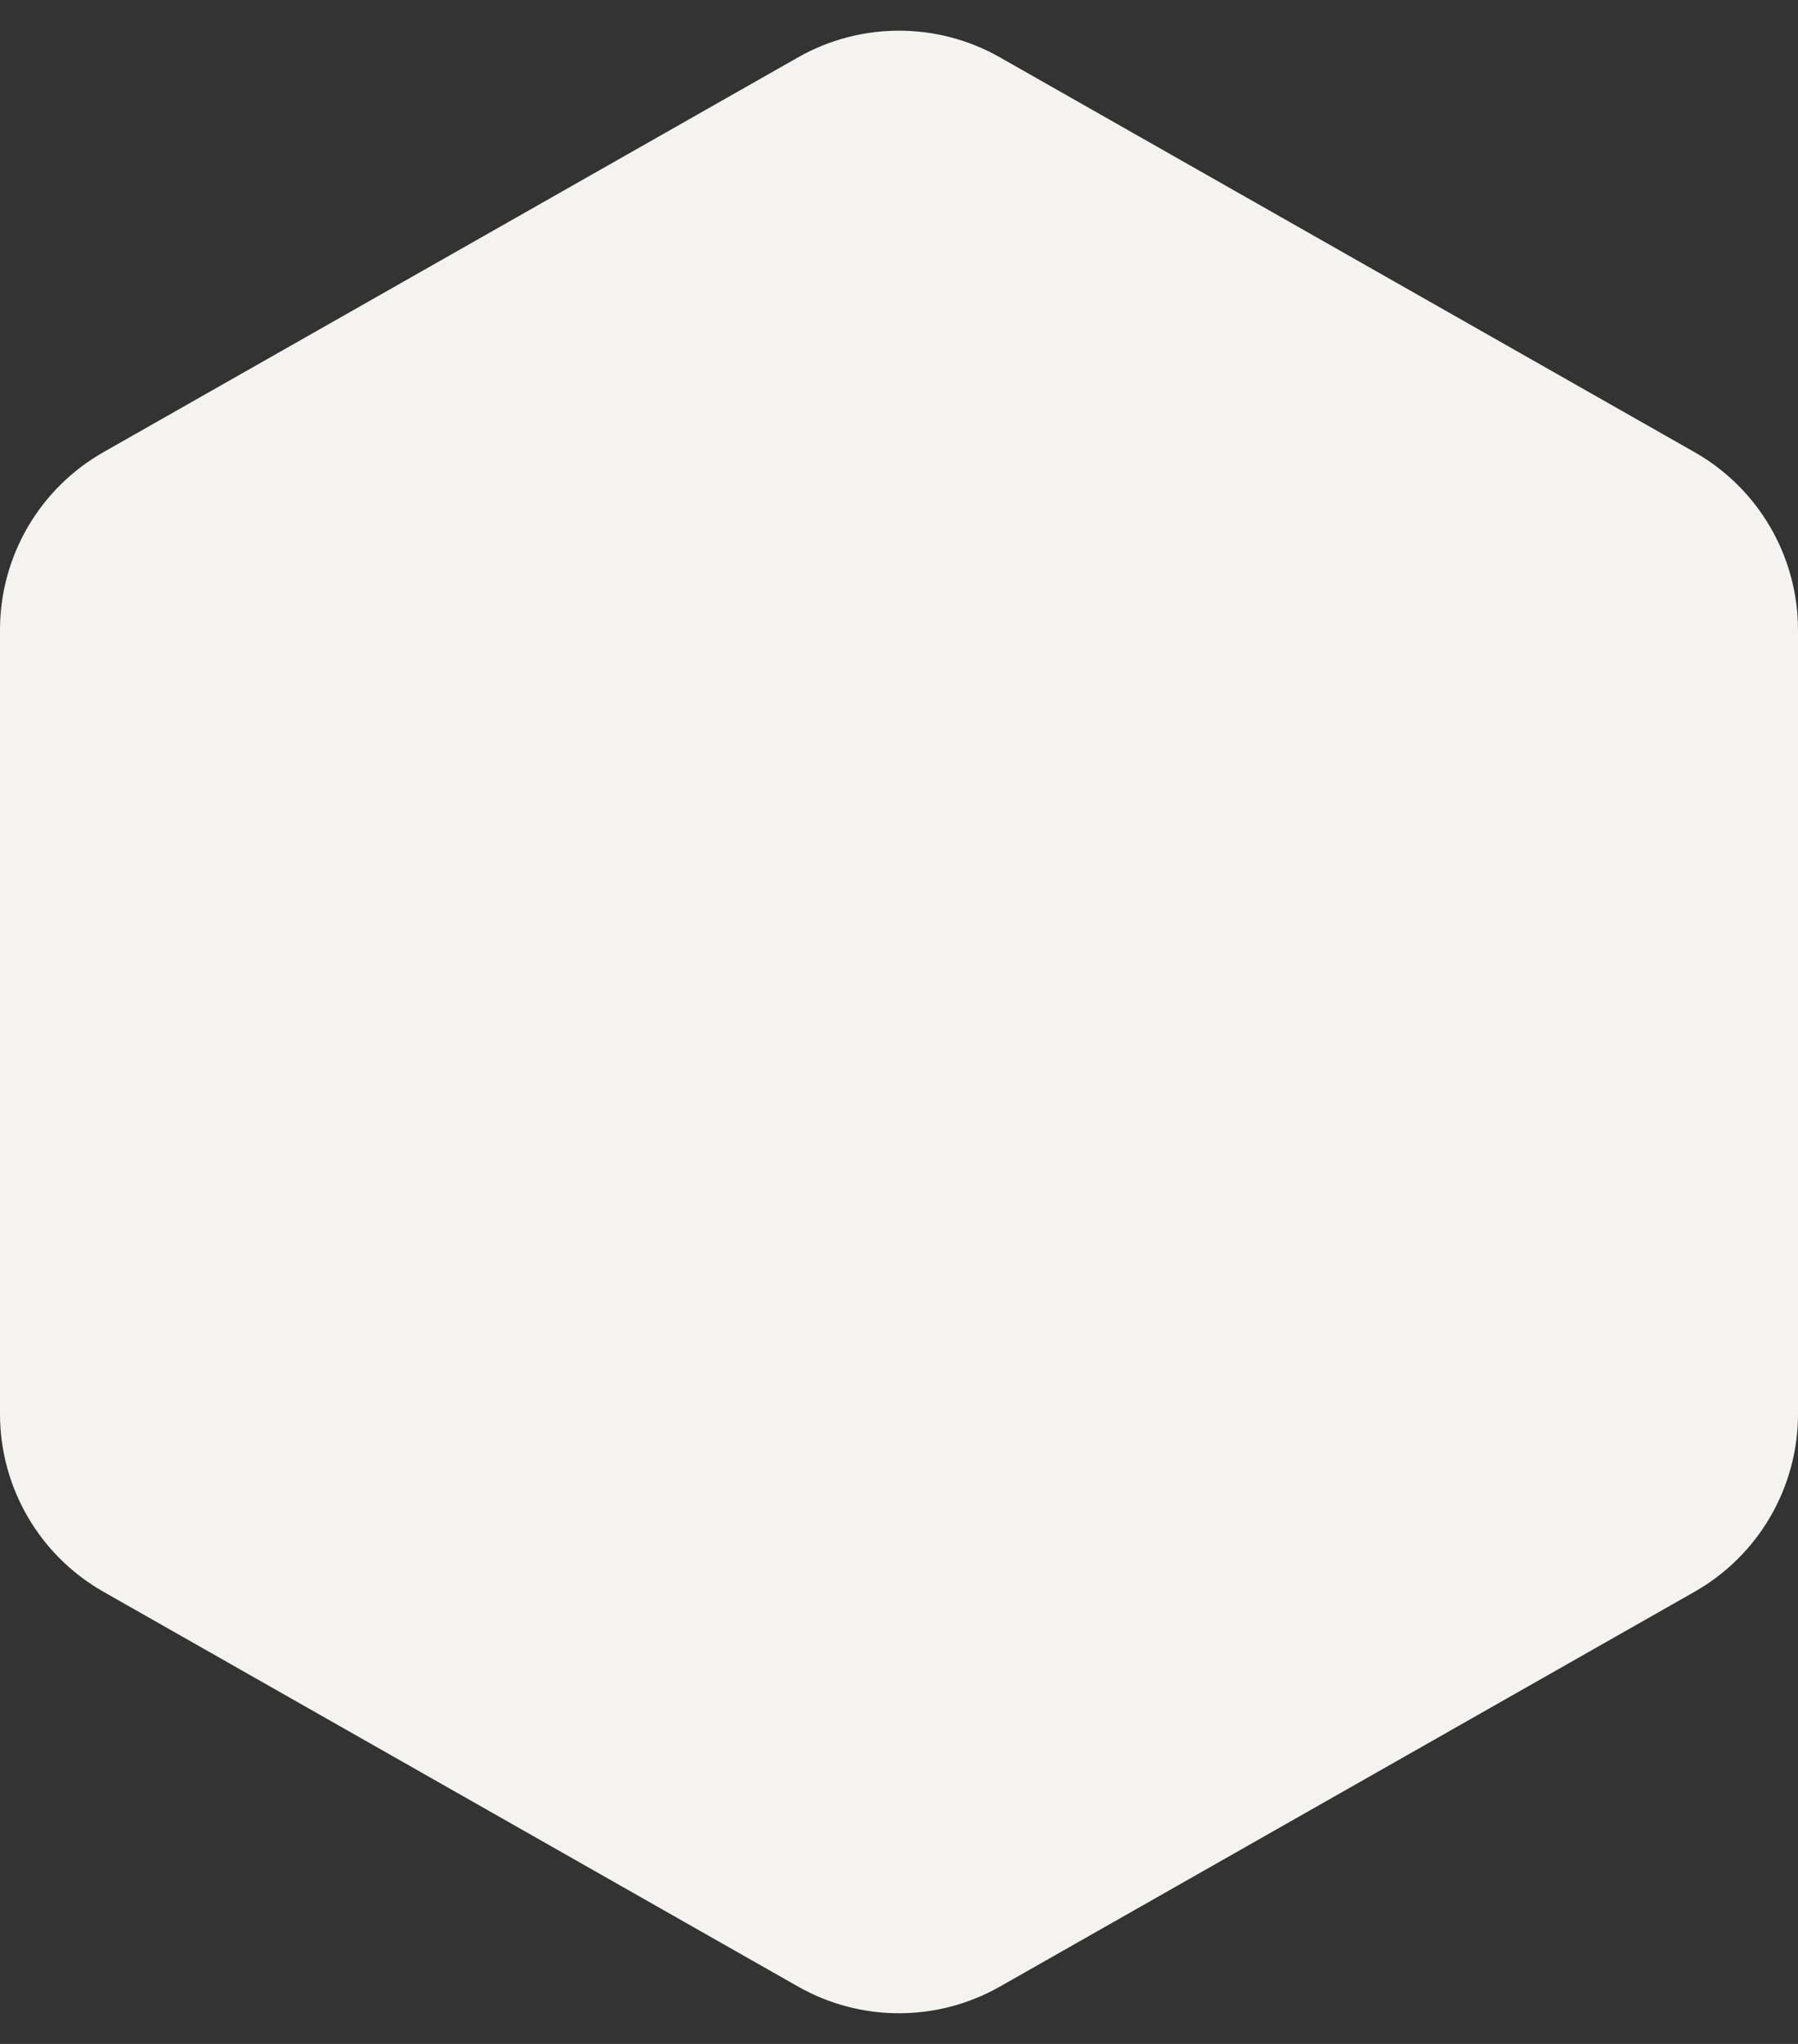 <svg width="44" height="50" viewBox="0 0 44 50" fill="none" xmlns="http://www.w3.org/2000/svg">
<rect x="0" y="0" width="44" height="50" fill="#333333" stroke="none"/>
<path d="M19.53 1.403C21.062 0.533 22.938 0.533 24.47 1.403L41.47 11.062C43.034 11.951 44 13.611 44 15.41V34.59C44 36.389 43.034 38.049 41.47 38.938L24.47 48.597C22.938 49.467 21.062 49.467 19.53 48.597L2.53 38.938C0.966 38.049 0 36.389 0 34.59V15.41C0 13.611 0.966 11.951 2.53 11.062L19.53 1.403Z" fill="#F4F3EF"/>
</svg>

